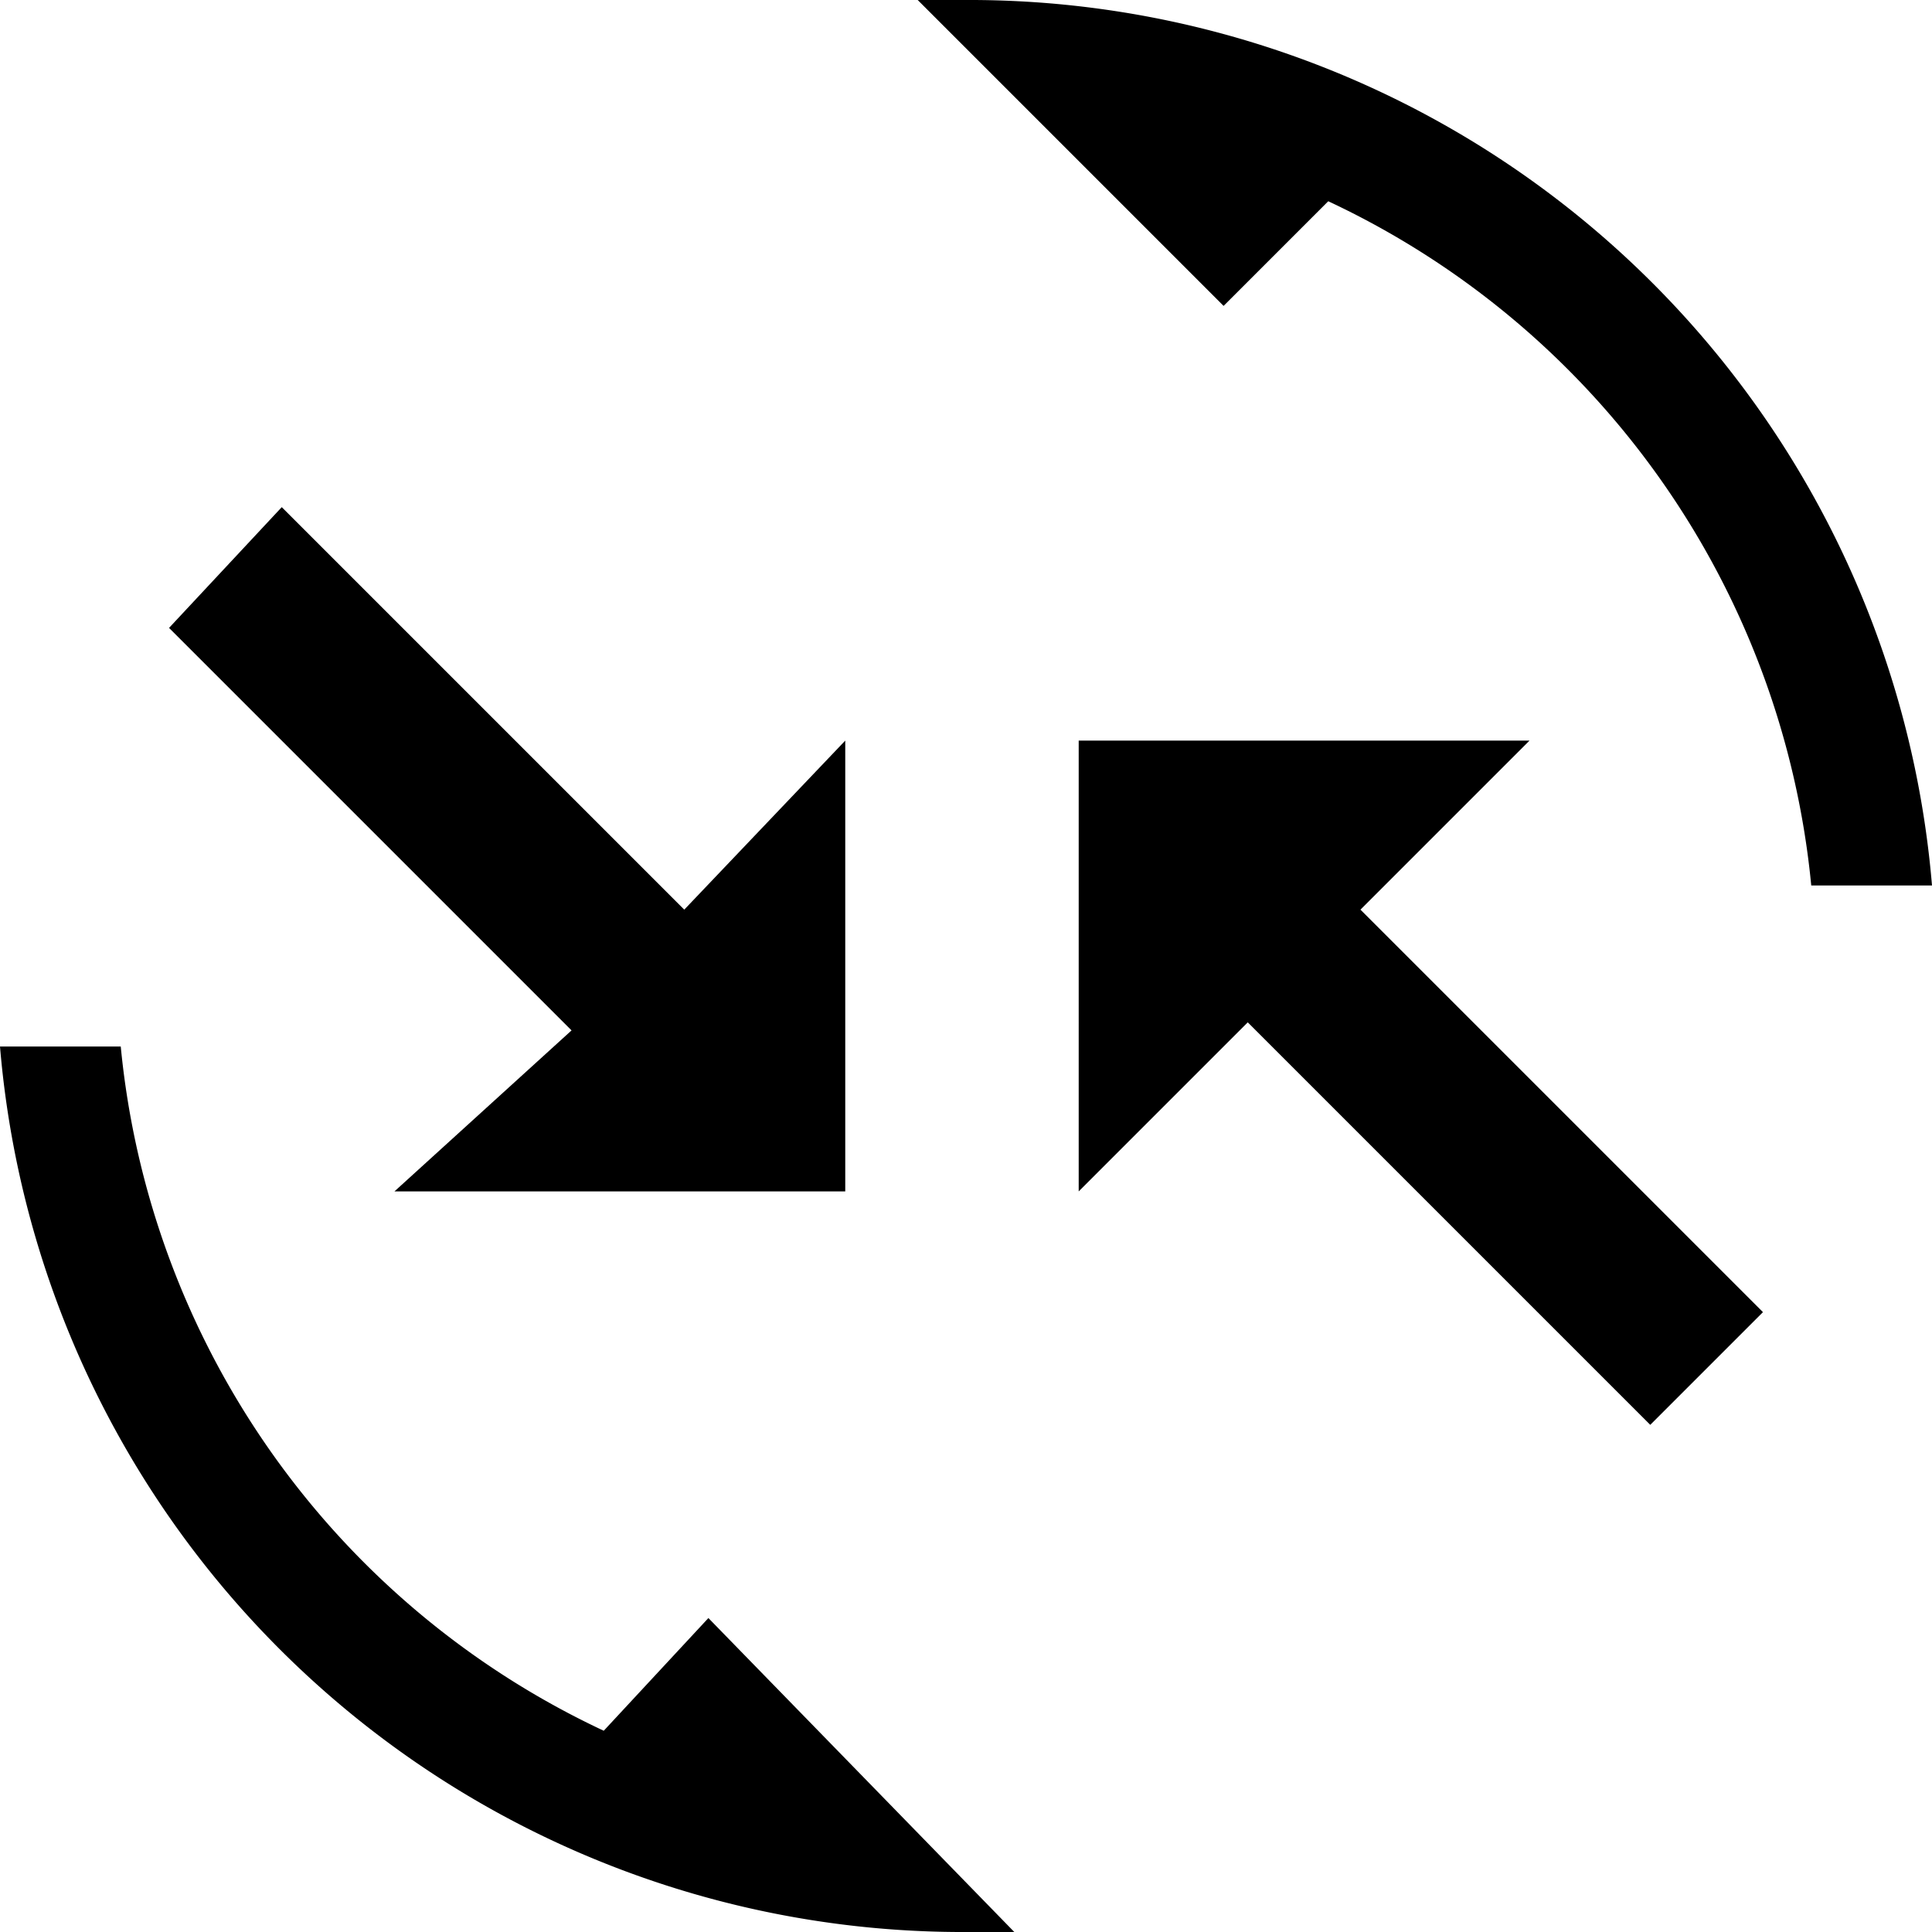 <svg xmlns="http://www.w3.org/2000/svg" viewBox="0 0 24 24">
	<path d="M7.5,21.5a10.5,10.5,0,0,1-6-8.5H0A12,12,0,0,0,11.9,24h.7L8.8,20.1ZM12.1,0h-.7l3.8,3.8,1.3-1.3a10.5,10.5,0,0,1,6,8.5H24A12,12,0,0,0,12.1,0Z"/>
	<path d="M8.5,11.3l-5-5L2.1,7.8l5,5L4.9,14.8h5.6V9.2Zm4.9,3.5,2.1-2.1,5,5,1.4-1.4-5-5,2.1-2.1H13.4Z"/>
</svg>
